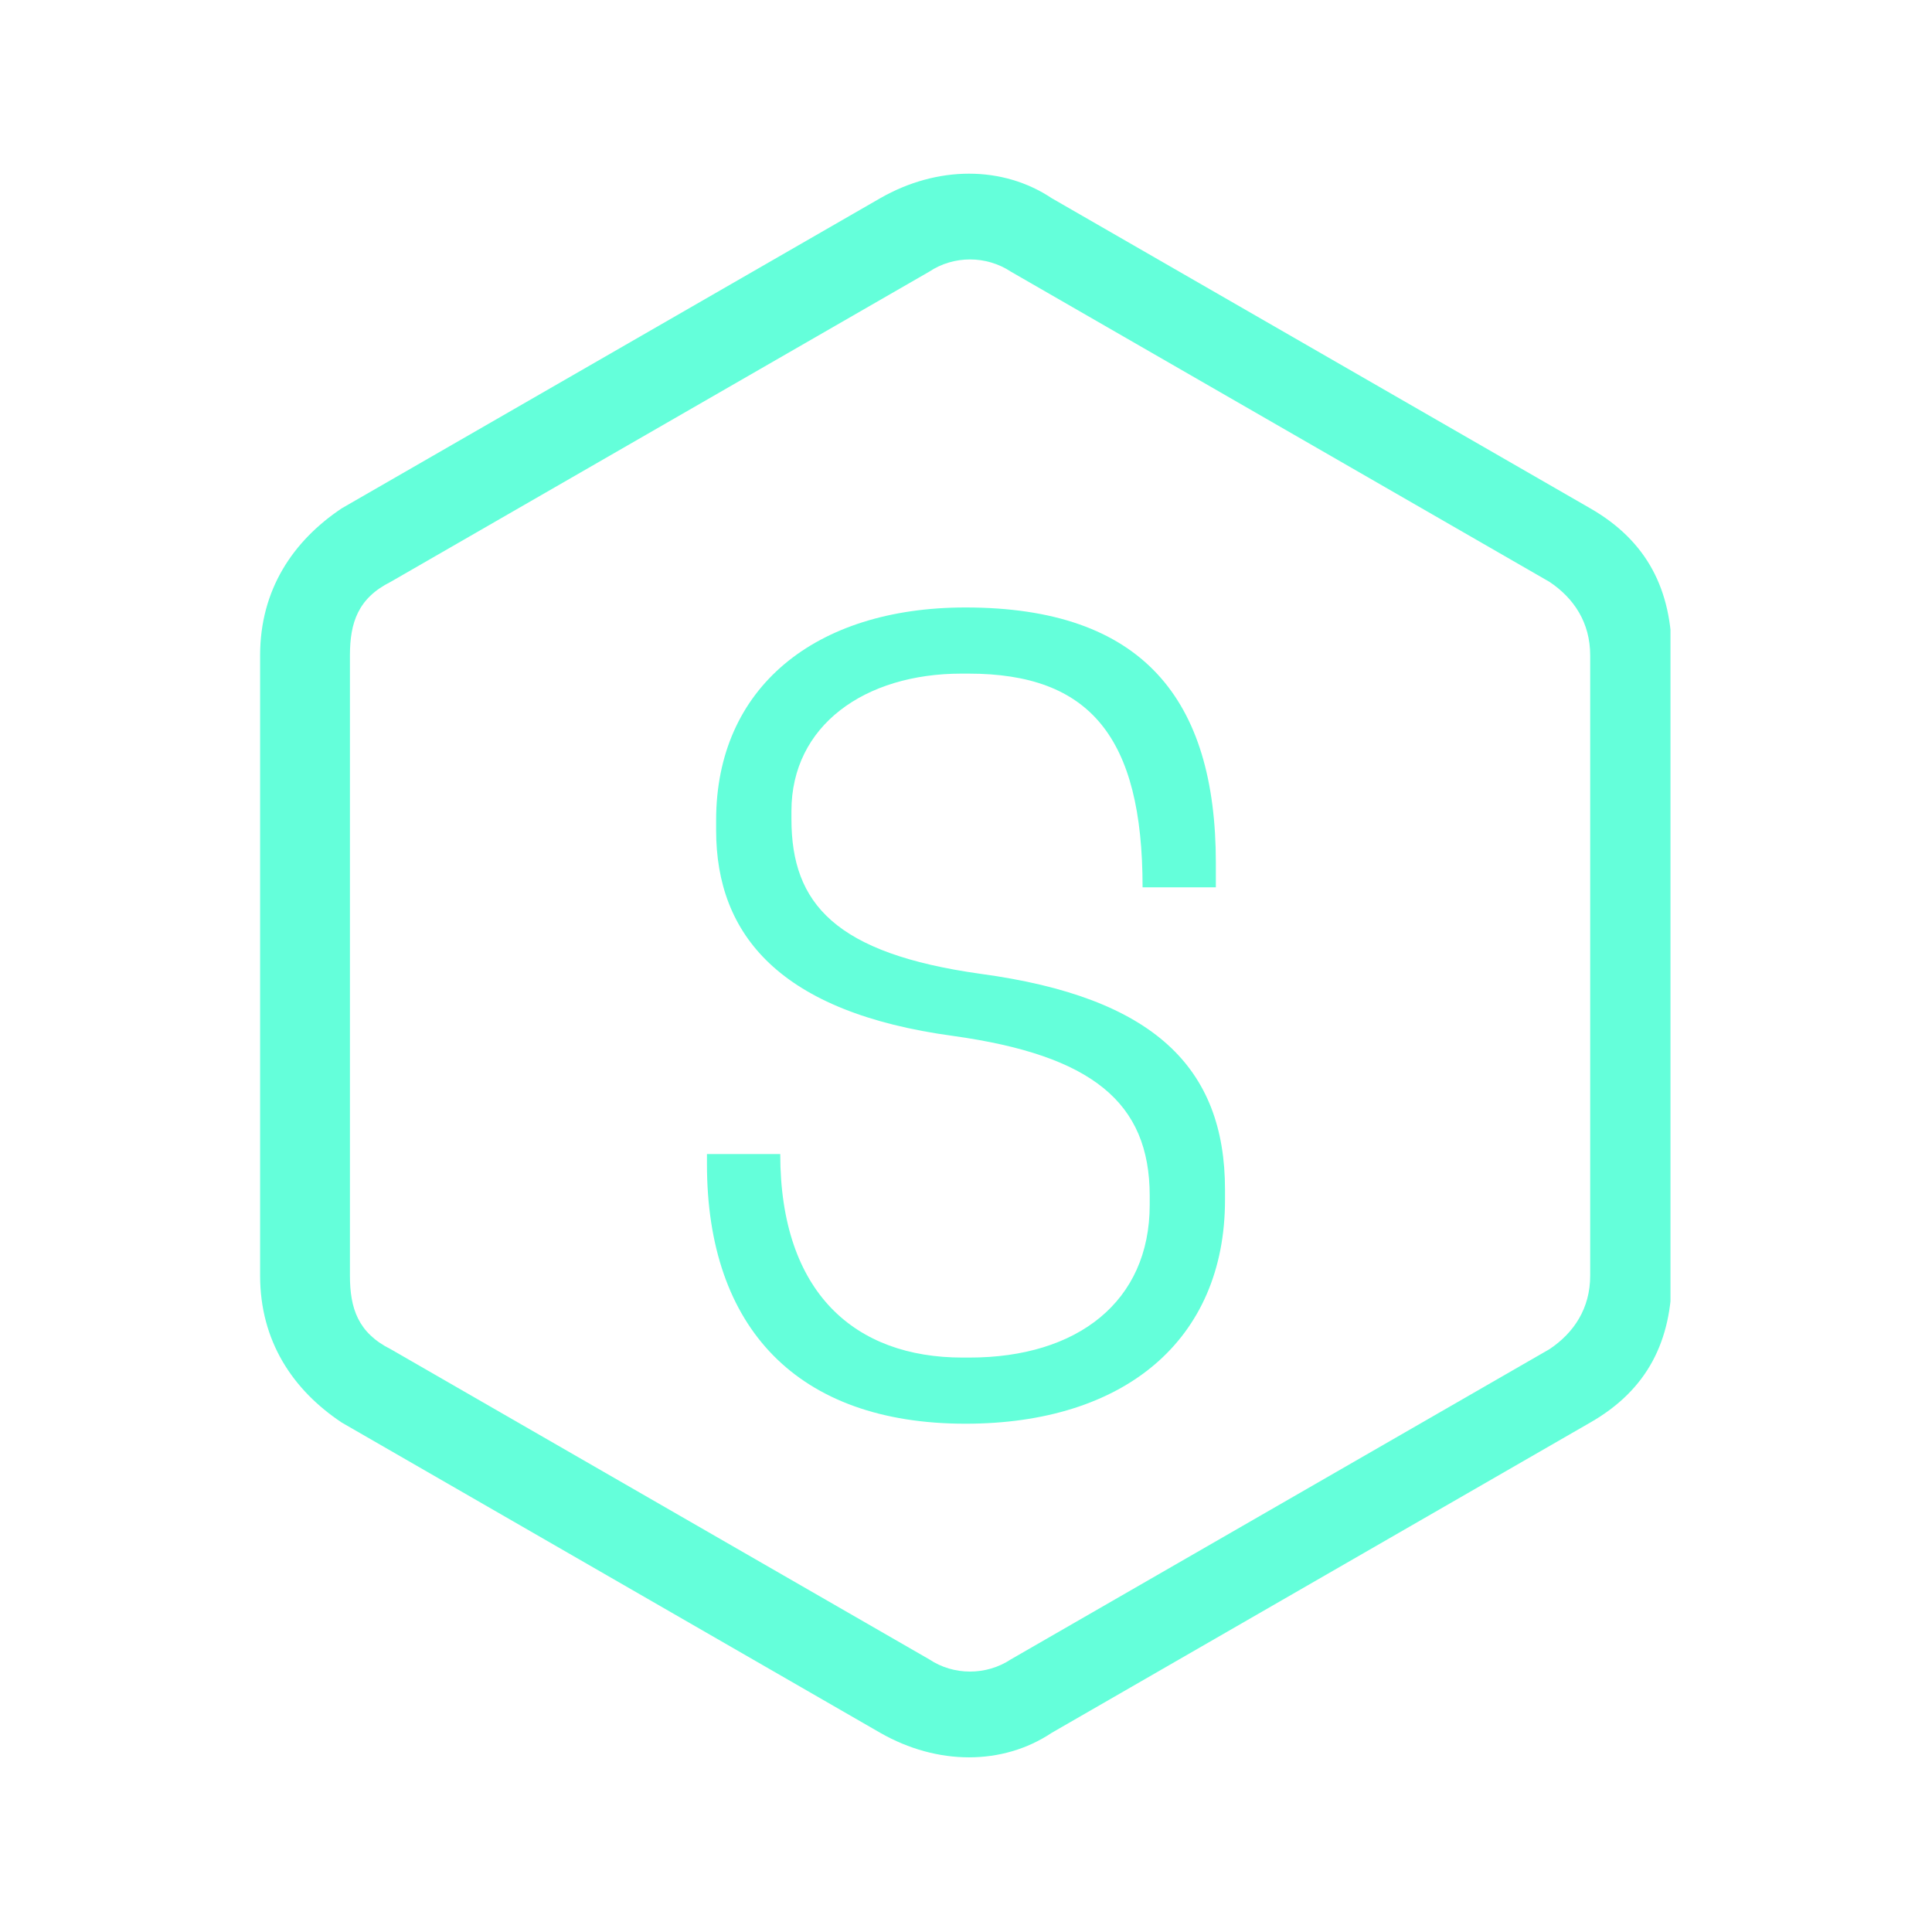 <svg xmlns="http://www.w3.org/2000/svg" xmlns:xlink="http://www.w3.org/1999/xlink" width="500" zoomAndPan="magnify" viewBox="0 0 375 375" height="500" preserveAspectRatio="xMidYMid meet" version="1.0"><defs><g/><clipPath id="456a67e1ed"><path d="M 50.488 33.711 L 324.238 33.711 L 324.238 341.098 L 50.488 341.098 Z M 50.488 33.711 " clip-rule="nonzero"/></clipPath></defs><g clip-path="url(#456a67e1ed)"><path fill="#64ffda" d="M 196.215 52.73 C 191.441 49.566 185.109 49.566 180.363 52.73 L 75.832 112.934 C 69.504 116.098 67.922 120.844 67.922 127.203 L 67.922 247.605 C 67.922 253.961 69.504 258.711 75.832 261.875 L 180.363 322.078 C 185.109 325.242 191.441 325.242 196.215 322.078 L 300.746 261.875 C 305.492 258.711 308.656 253.961 308.656 247.605 L 308.656 127.203 C 308.656 120.844 305.492 116.098 300.746 112.934 Z M 204.125 38.461 L 308.656 98.66 C 319.734 105.02 324.508 114.516 324.508 127.203 L 324.508 247.605 C 324.508 260.293 319.734 269.789 308.656 276.121 L 204.125 336.348 C 194.633 342.68 181.945 342.68 170.871 336.348 L 66.34 276.121 C 56.816 269.789 50.488 260.293 50.488 247.605 L 50.488 127.203 C 50.488 114.516 56.816 105.02 66.34 98.66 L 170.871 38.461 C 181.945 32.129 194.633 32.129 204.125 38.461 " fill-opacity="1" fill-rule="nonzero"/></g><g fill="#64ffda" fill-opacity="1"><g transform="translate(128.133, 274.171)"><g><path d="M 56.895 -73.094 C 83.762 -69.34 95.023 -60.254 95.023 -42.078 L 95.023 -40.301 C 95.023 -21.531 80.996 -10.668 60.055 -10.668 L 58.672 -10.668 C 37.93 -10.668 23.312 -23.113 23.312 -50.176 L 9.086 -50.176 L 9.086 -48.203 C 9.086 -16.398 26.668 2.172 59.266 2.172 C 90.082 2.172 109.641 -14.027 109.641 -41.289 L 109.641 -43.262 C 109.641 -66.969 95.812 -80.602 62.227 -85.145 C 33.98 -89.094 25.484 -98.773 25.484 -115.172 L 25.484 -116.754 C 25.484 -133.348 39.707 -143.422 58.477 -143.422 L 59.859 -143.422 C 83.367 -143.422 93.641 -131.172 93.641 -101.938 L 107.863 -101.938 L 107.863 -106.676 C 107.863 -138.484 93.641 -156.262 59.266 -156.262 C 30.027 -156.262 10.867 -140.656 10.867 -114.973 L 10.867 -113 C 10.867 -92.652 23.312 -77.637 56.895 -73.094 Z M 56.895 -73.094 "/></g></g></g></svg>